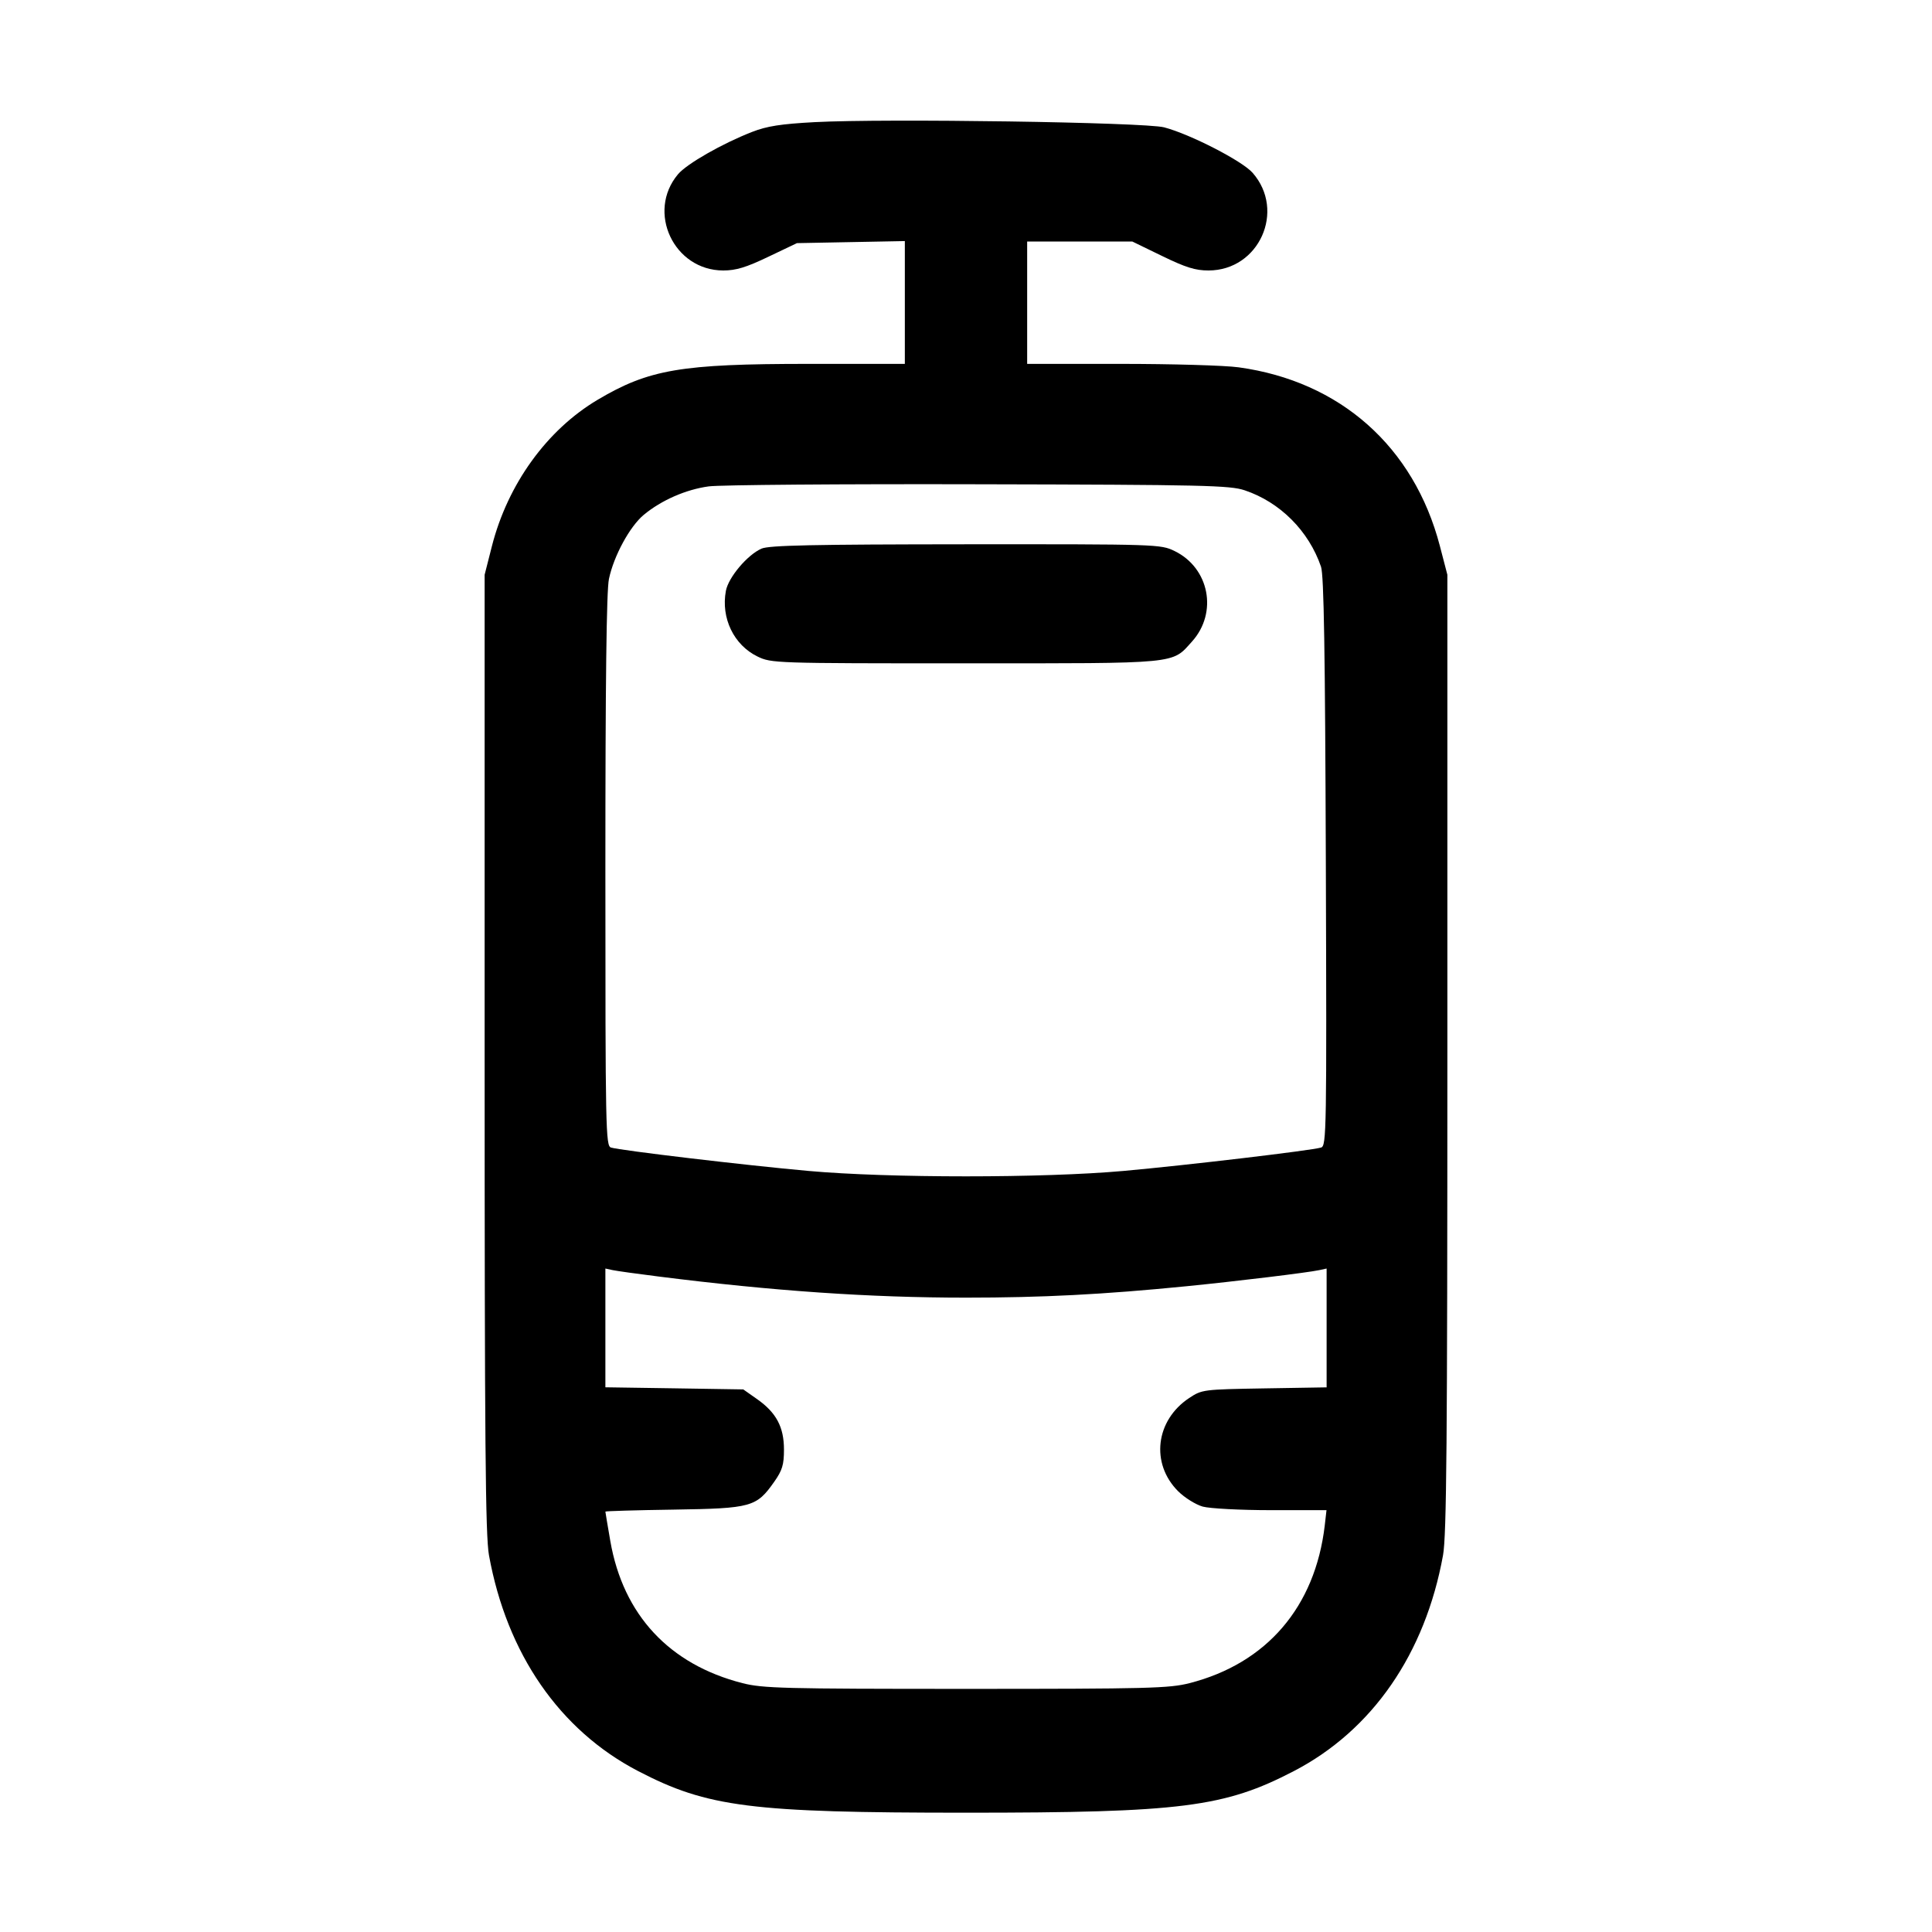 <svg id="icon" height="32" viewBox="0 0 32 32" width="32" xmlns="http://www.w3.org/2000/svg"><path d="M13.493 2.023 C 12.933 2.053,12.703 2.089,12.457 2.185 C 11.960 2.379,11.376 2.713,11.230 2.886 C 10.705 3.510,11.161 4.479,11.979 4.480 C 12.190 4.480,12.359 4.429,12.726 4.253 L 13.200 4.027 14.093 4.010 L 14.987 3.993 14.987 5.010 L 14.987 6.027 13.394 6.027 C 11.278 6.027,10.750 6.117,9.898 6.622 C 9.057 7.122,8.409 8.020,8.147 9.048 L 8.027 9.520 8.027 17.440 C 8.027 23.883,8.040 25.435,8.099 25.760 C 8.395 27.393,9.270 28.659,10.570 29.335 C 11.719 29.933,12.439 30.024,16.000 30.024 C 19.561 30.024,20.281 29.933,21.430 29.335 C 22.730 28.659,23.605 27.393,23.901 25.760 C 23.960 25.435,23.973 23.883,23.973 17.440 L 23.973 9.520 23.848 9.040 C 23.418 7.397,22.197 6.315,20.516 6.084 C 20.287 6.052,19.405 6.027,18.556 6.027 L 17.013 6.027 17.013 5.013 L 17.013 4.000 17.884 4.000 L 18.754 4.000 19.248 4.240 C 19.639 4.430,19.798 4.480,20.017 4.480 C 20.854 4.479,21.299 3.491,20.747 2.862 C 20.573 2.664,19.710 2.221,19.281 2.109 C 18.957 2.025,14.661 1.961,13.493 2.023 M20.616 8.121 C 21.201 8.317,21.676 8.792,21.880 9.386 C 21.928 9.525,21.948 10.777,21.960 14.276 C 21.975 18.743,21.971 18.980,21.881 19.007 C 21.719 19.056,19.647 19.301,18.613 19.394 C 17.279 19.514,14.721 19.514,13.387 19.394 C 12.358 19.302,10.282 19.056,10.120 19.007 C 10.032 18.981,10.027 18.716,10.027 14.426 C 10.027 11.298,10.045 9.783,10.086 9.589 C 10.166 9.208,10.431 8.720,10.663 8.527 C 10.955 8.285,11.362 8.107,11.739 8.056 C 11.926 8.031,13.940 8.015,16.213 8.021 C 19.940 8.029,20.373 8.039,20.616 8.121 M12.613 9.087 C 12.380 9.189,12.065 9.562,12.023 9.786 C 11.939 10.237,12.154 10.683,12.547 10.874 C 12.777 10.985,12.828 10.987,15.992 10.987 C 19.557 10.987,19.404 11.002,19.744 10.625 C 20.174 10.147,20.031 9.406,19.453 9.126 C 19.223 9.015,19.174 9.013,15.996 9.015 C 13.461 9.017,12.739 9.032,12.613 9.087 M10.907 21.143 C 12.806 21.383,14.404 21.493,16.000 21.493 C 17.259 21.493,18.272 21.441,19.653 21.304 C 20.495 21.220,21.650 21.080,21.853 21.037 L 21.973 21.011 21.973 21.995 L 21.973 22.979 20.943 22.996 C 19.927 23.013,19.909 23.015,19.696 23.156 C 19.139 23.525,19.054 24.240,19.513 24.699 C 19.621 24.807,19.805 24.921,19.921 24.954 C 20.038 24.986,20.546 25.013,21.052 25.013 L 21.971 25.013 21.942 25.267 C 21.783 26.615,20.981 27.551,19.703 27.878 C 19.368 27.964,19.021 27.973,16.000 27.973 C 12.979 27.973,12.632 27.964,12.297 27.878 C 11.085 27.568,10.322 26.747,10.109 25.526 C 10.064 25.266,10.027 25.046,10.027 25.037 C 10.027 25.028,10.537 25.013,11.160 25.004 C 12.449 24.984,12.529 24.962,12.825 24.541 C 12.957 24.353,12.985 24.261,12.985 24.010 C 12.985 23.636,12.858 23.398,12.540 23.174 L 12.311 23.013 11.169 22.995 L 10.027 22.978 10.027 21.994 L 10.027 21.011 10.147 21.037 C 10.213 21.051,10.555 21.099,10.907 21.143 " fill="currentColor" stroke="none" fill-rule="evenodd"></path></svg>